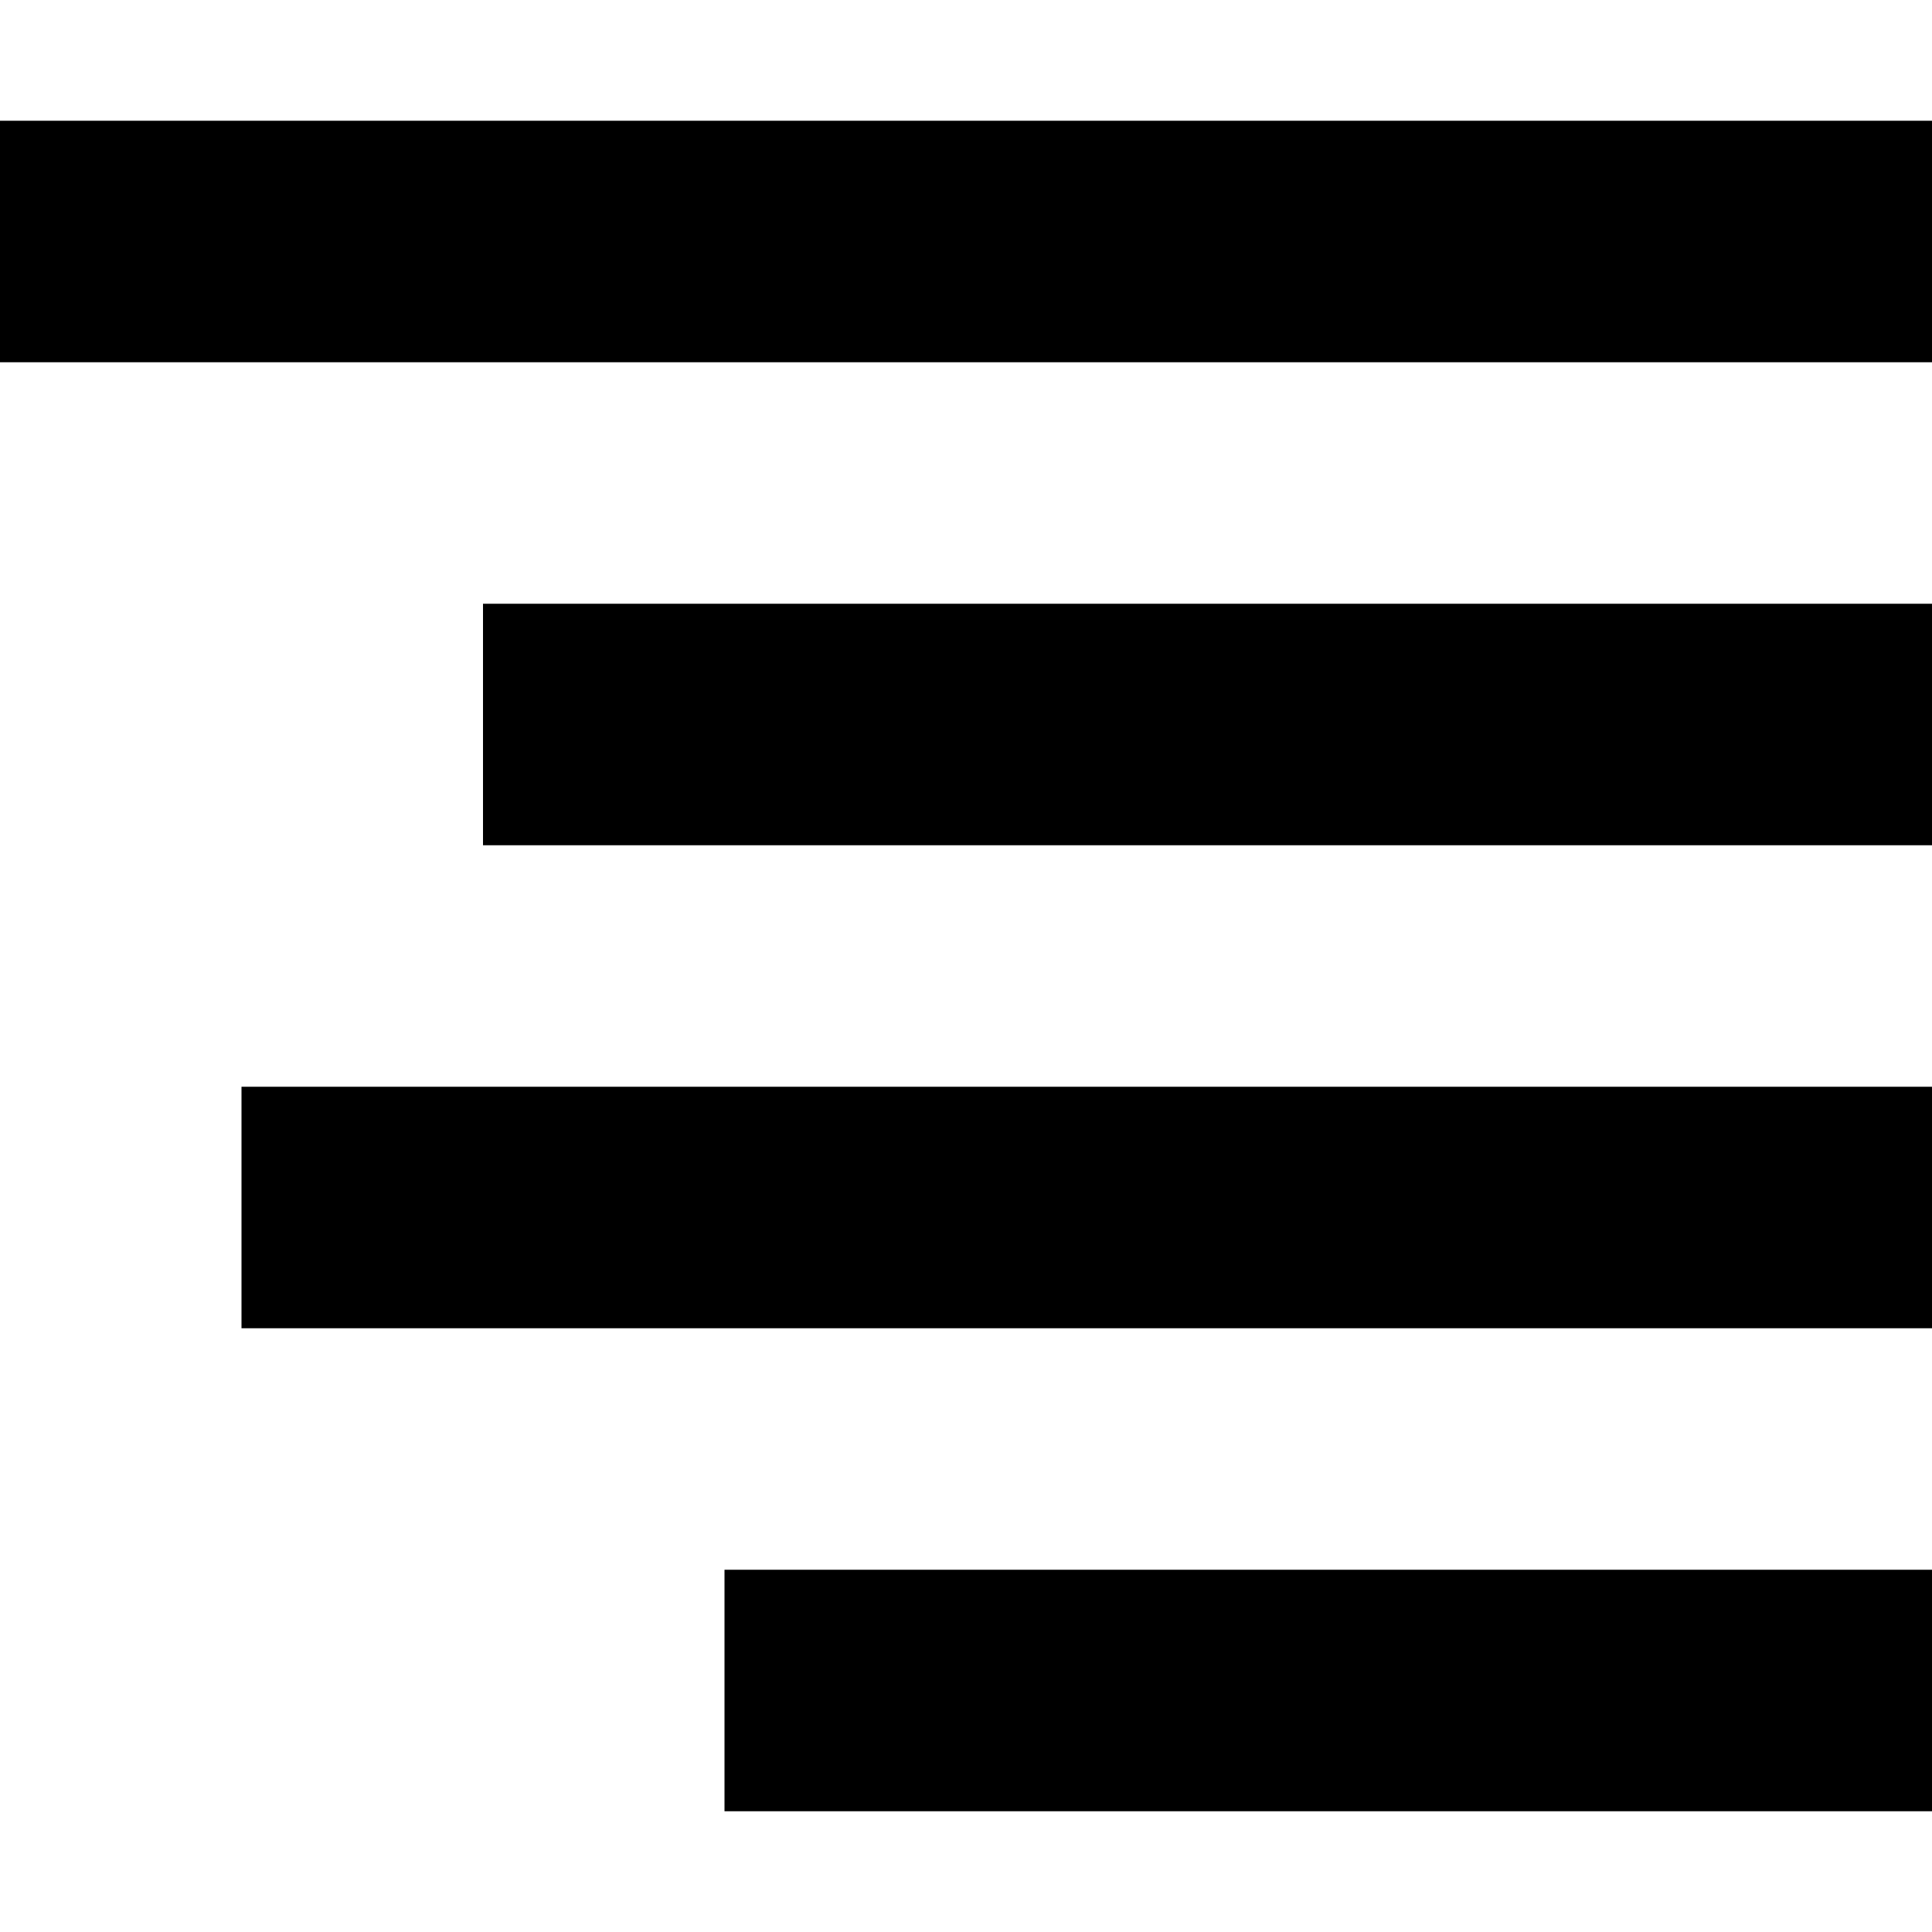 <svg width="48" fill="#000000" xmlns="http://www.w3.org/2000/svg" height="48" viewBox="0 0 48 48" xmlns:xlink="http://www.w3.org/1999/xlink" enable-background="new 0 0 16 16">
<path d="m0,3h48v6h-48v-6Zm12,18v-6h36v6h-36Zm-6,12v-6h42v6h-42Zm12,12v-6h30v6h-30Z"/>
</svg>
